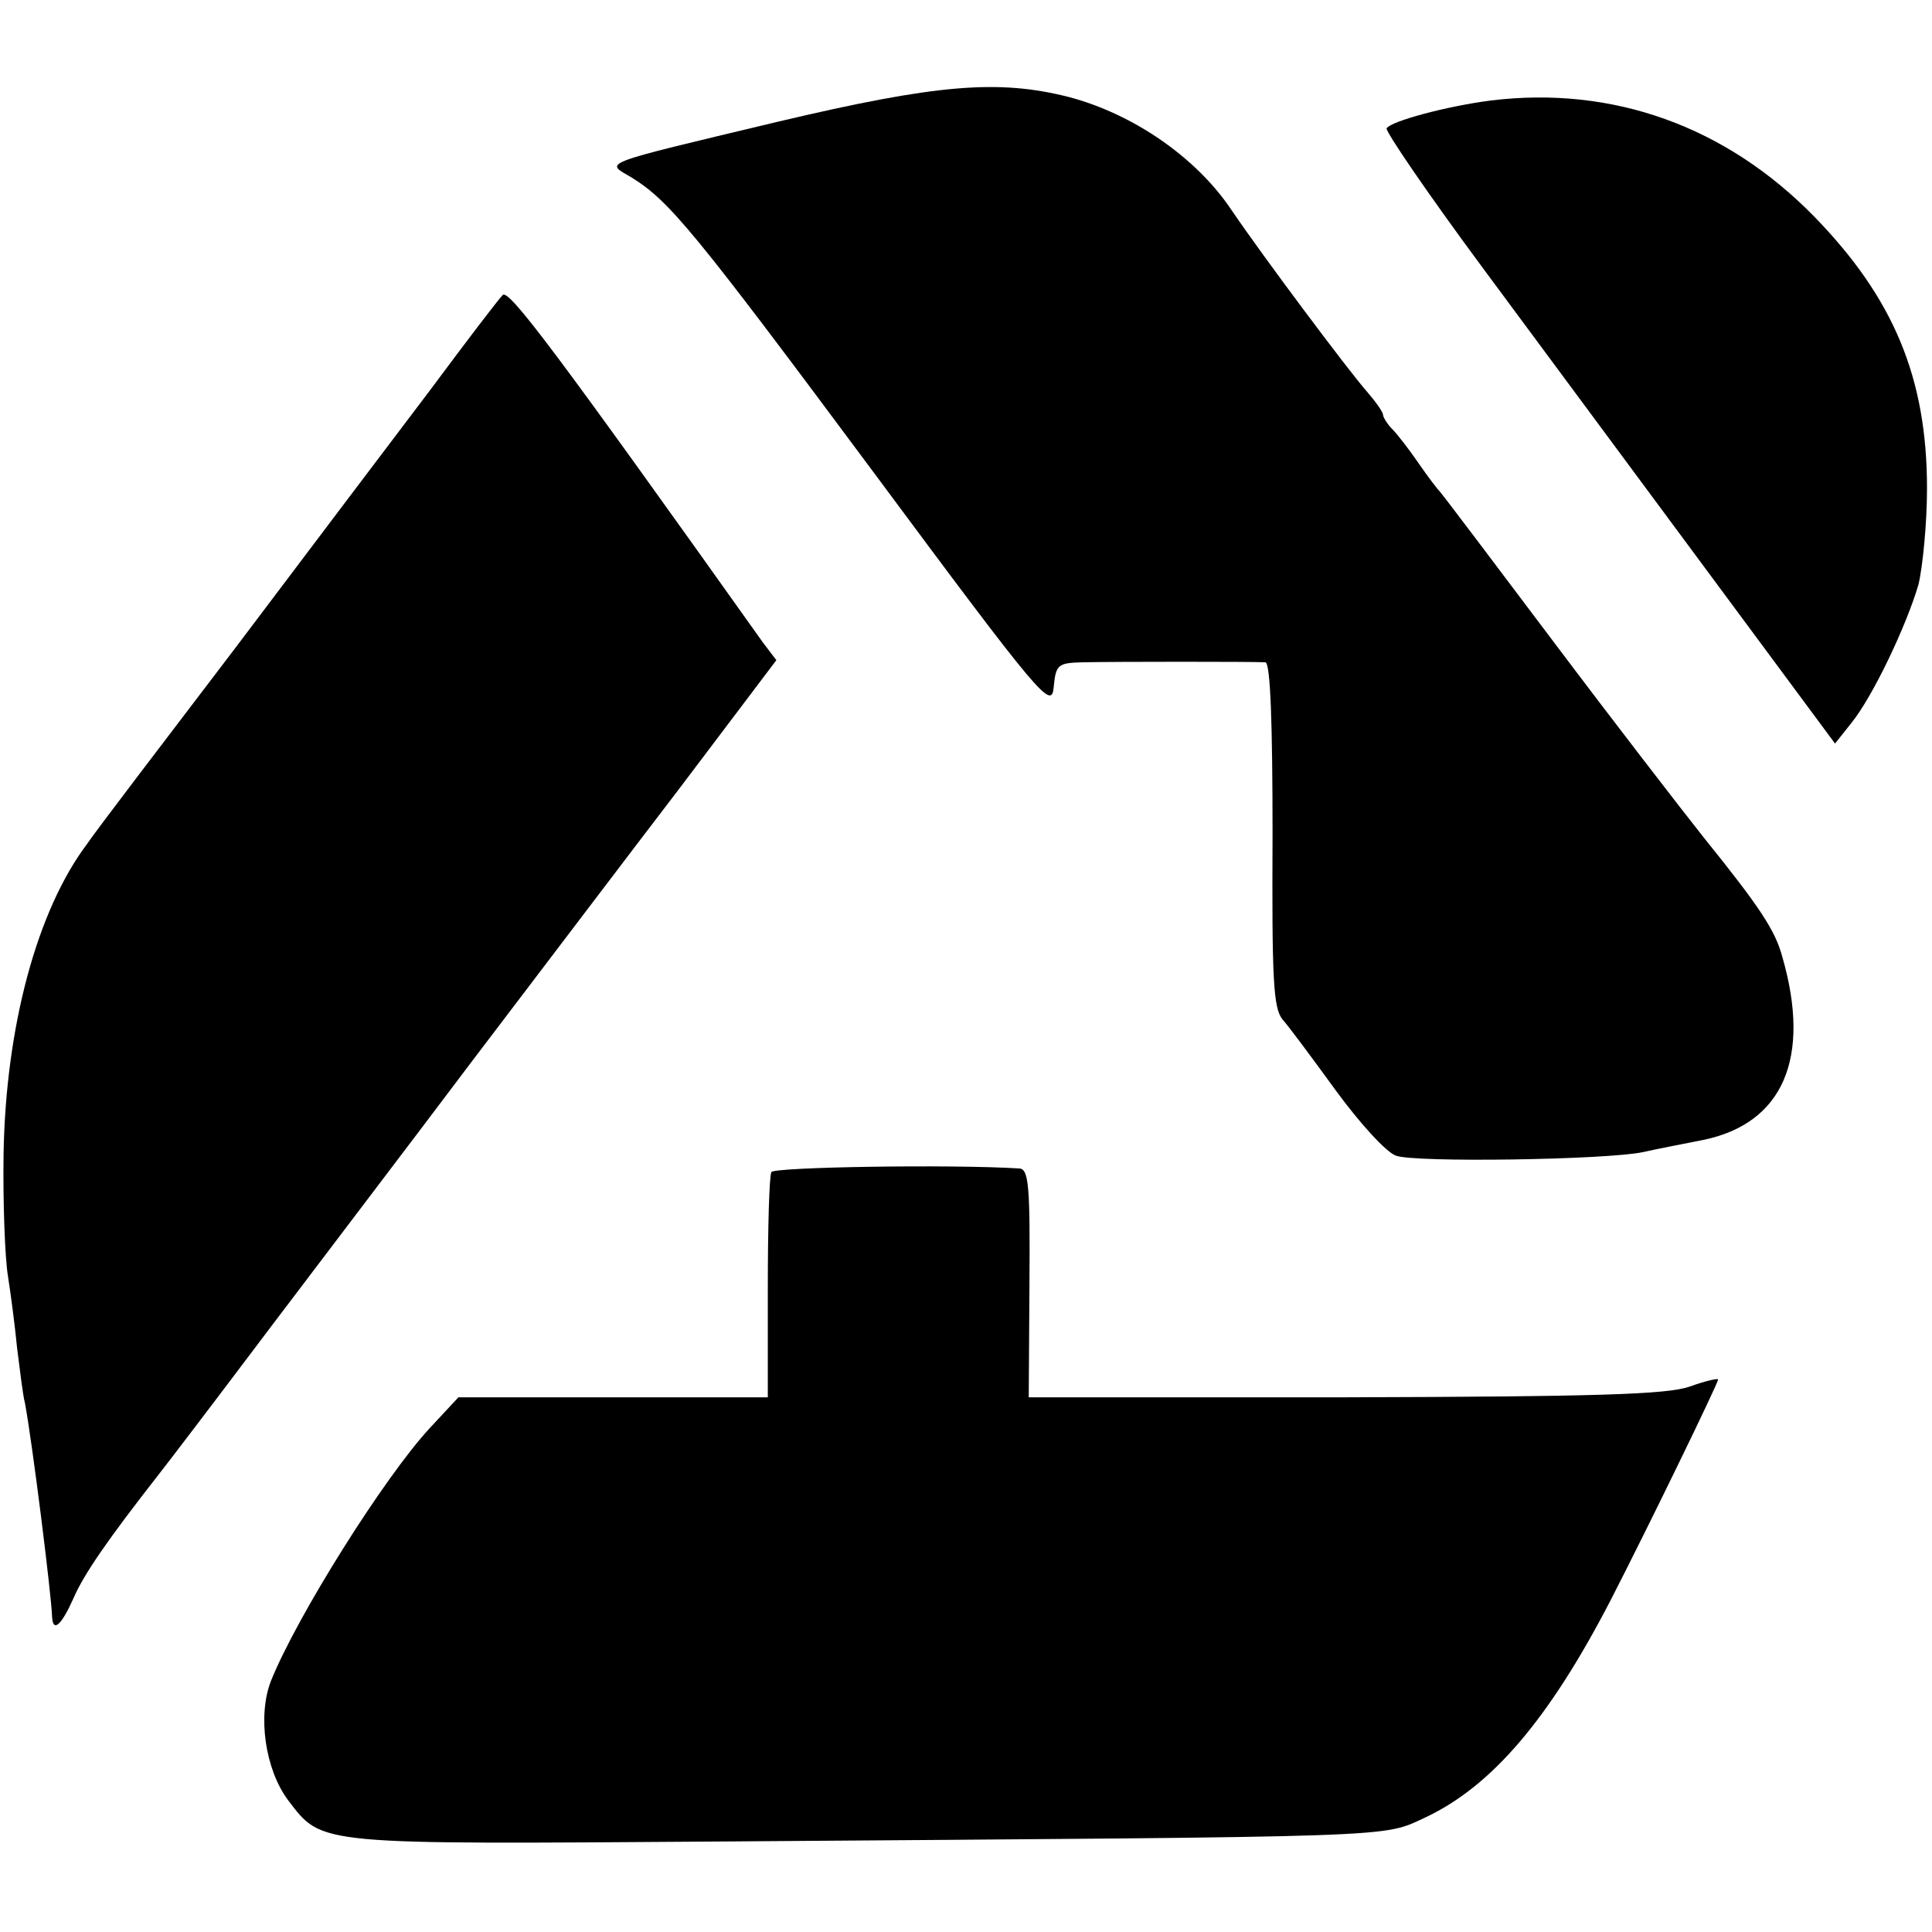 <?xml version="1.0" standalone="no"?>
<!DOCTYPE svg PUBLIC "-//W3C//DTD SVG 20010904//EN"
 "http://www.w3.org/TR/2001/REC-SVG-20010904/DTD/svg10.dtd">
<svg version="1.0" xmlns="http://www.w3.org/2000/svg"
 width="271pt" height="271pt" viewBox="0 0 271 271"
 preserveAspectRatio="xMidYMid meet">
<g transform="translate(0,271) scale(0.1,-0.1)"
fill="#000000" stroke="none">
<path d="M1090 2539 c-255 -61 -241 -56 -204 -78 53 -33 87 -74 339 -413 236
-318 250 -334 253 -302 3 32 6 34 40 35 46 1 243 1 257 0 7 -1 10 -85 10 -242
-1 -203 1 -243 14 -259 9 -10 43 -56 75 -100 33 -45 70 -86 84 -91 25 -10 295
-6 347 5 17 4 54 11 84 17 112 23 152 115 111 257 -10 37 -31 69 -110 167 -31
39 -126 162 -211 275 -85 113 -156 207 -159 210 -3 3 -17 21 -30 40 -13 19
-30 41 -37 48 -7 7 -13 17 -13 20 0 4 -10 18 -22 32 -25 28 -147 191 -191 256
-49 73 -137 134 -228 158 -99 25 -185 18 -409 -35z"/>
<path d="M2091 2569 c-62 -8 -140 -29 -146 -39 -2 -4 58 -92 135 -196 77 -104
220 -297 317 -428 l177 -239 23 29 c30 37 77 136 94 194 6 25 12 86 12 135 0
155 -47 267 -158 381 -124 127 -283 184 -454 163z"/>
<path d="M705 2296 c-6 -6 -51 -65 -100 -131 -50 -66 -174 -230 -275 -364
-102 -134 -196 -257 -208 -275 -70 -93 -114 -256 -117 -435 -1 -68 2 -145 6
-170 4 -25 10 -71 13 -102 4 -31 8 -66 11 -77 10 -53 37 -268 38 -299 1 -24
13 -13 30 25 15 35 51 86 119 173 15 19 85 111 155 204 71 94 199 262 284 375
86 113 217 286 292 384 l136 180 -19 25 c-291 409 -357 497 -365 487z"/>
<path d="M1082 1066 c-3 -6 -5 -79 -5 -163 l0 -153 -217 0 -217 0 -40 -43
c-64 -69 -187 -265 -223 -355 -19 -49 -8 -124 24 -167 49 -64 36 -62 616 -58
960 7 917 5 980 34 93 44 173 138 259 304 55 107 151 305 151 310 0 2 -18 -2
-40 -10 -32 -11 -128 -14 -484 -15 l-443 0 1 160 c1 136 -1 160 -14 161 -97 6
-343 2 -348 -5z"/>
</g>
</svg>
